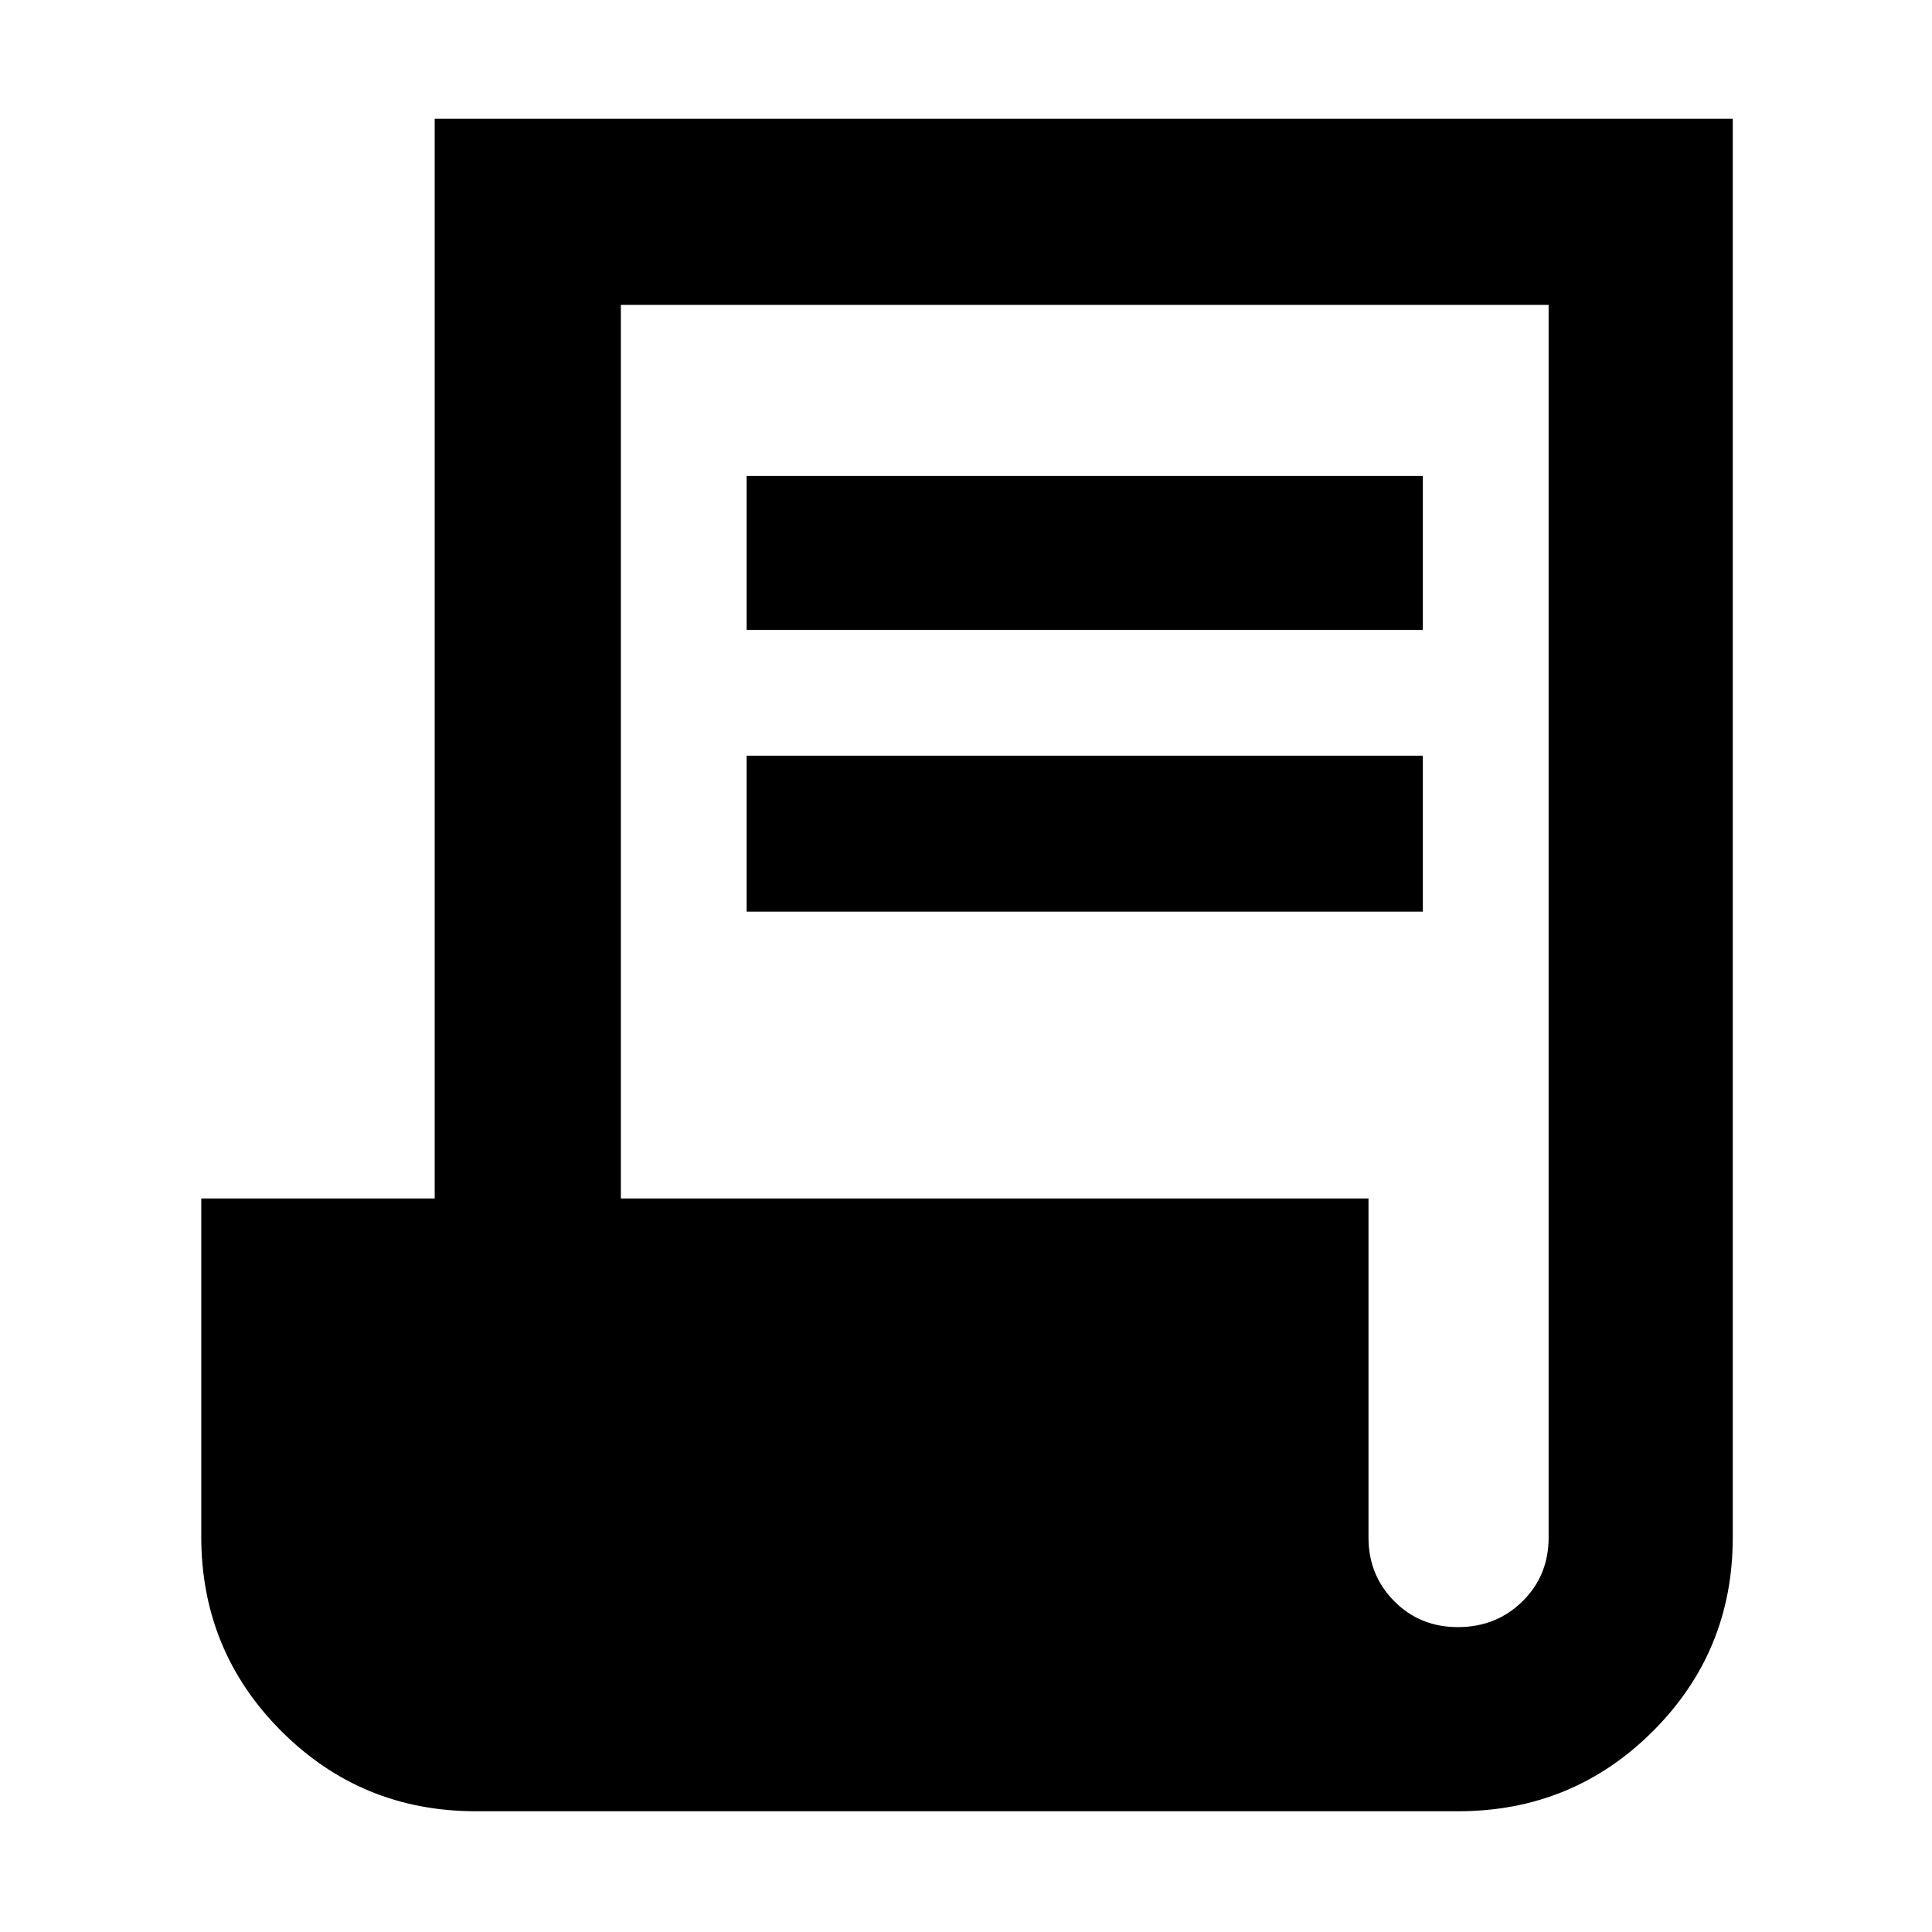 <svg xmlns="http://www.w3.org/2000/svg" height="48" viewBox="0 -960 960 960" width="48"><path d="M236.5-60q-56.92 0-96.71-39.81Q100-139.63 100-196.5v-168h116V-901h645v705q0 56.67-39.79 96.33Q781.42-60 724.5-60h-488Zm487.91-91.5q19.09 0 32.09-12.79 13-12.8 13-31.71v-612.5h-461v444H680v168.56q0 18.64 12.77 31.54 12.77 12.9 31.64 12.9ZM371-647v-76.5h336v76.5H371Zm0 140v-77.5h336v77.5H371Z"/></svg>